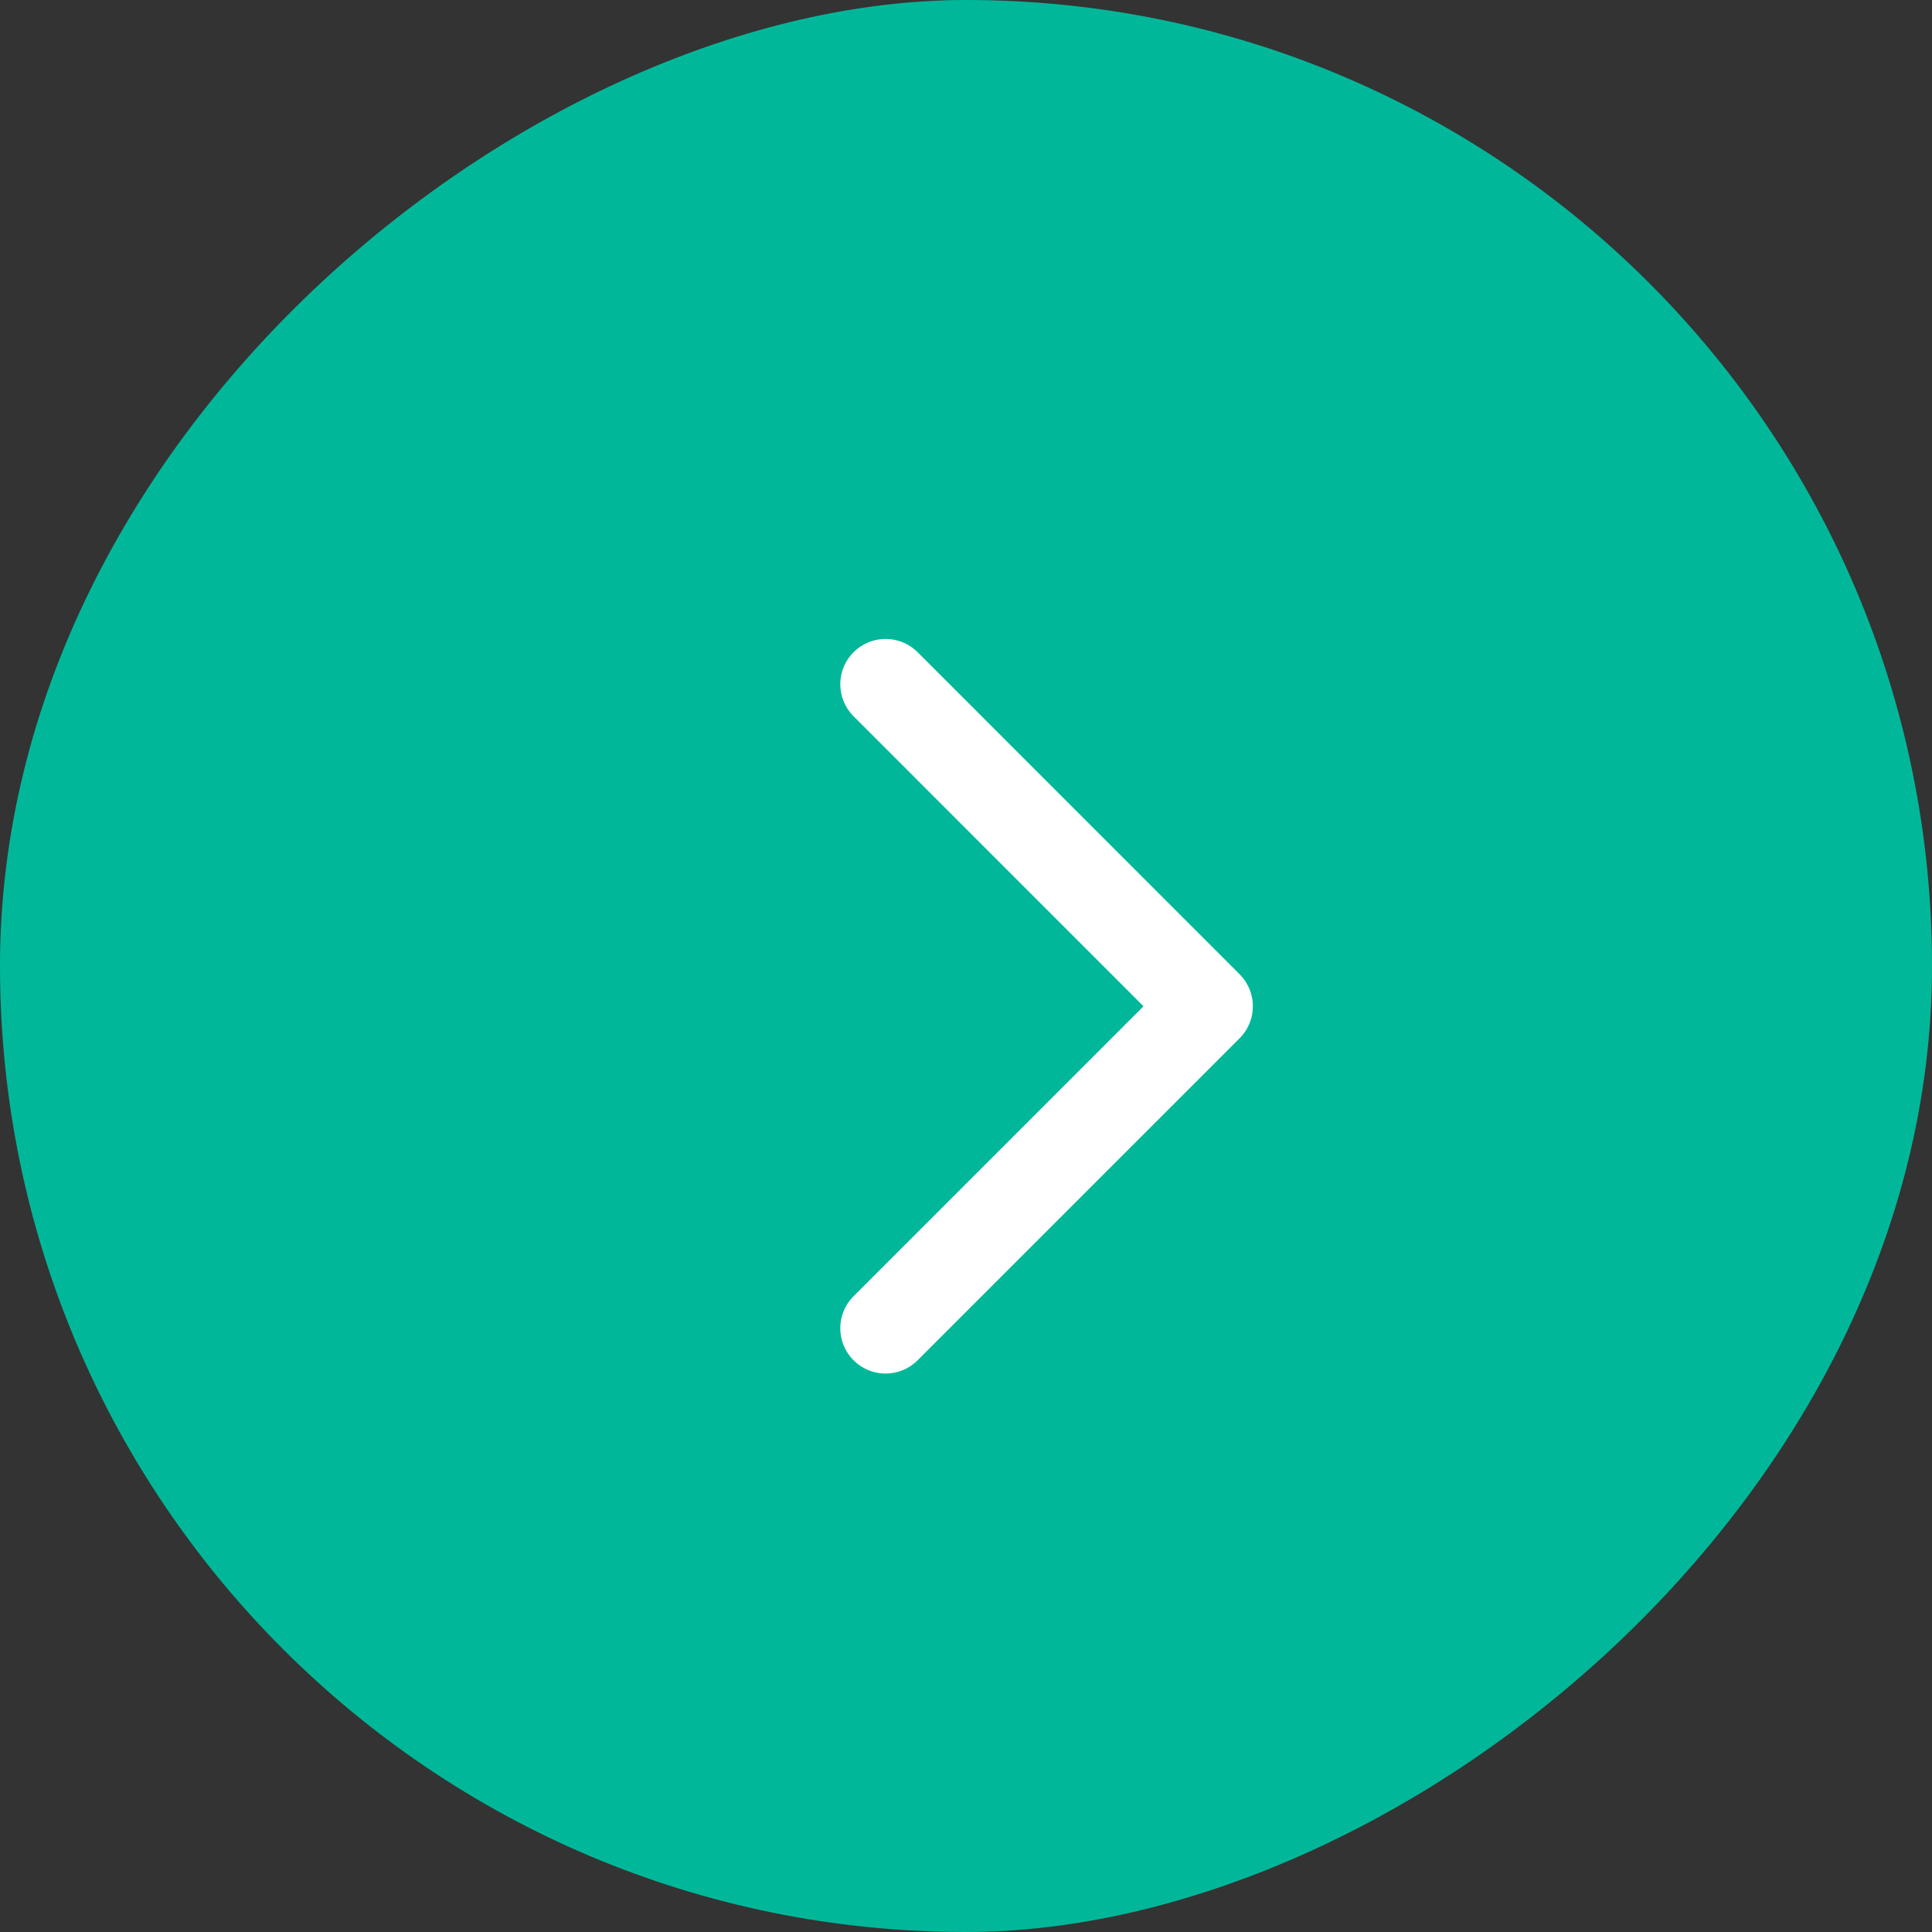<svg width="32" height="32" viewBox="0 0 32 32" fill="none" xmlns="http://www.w3.org/2000/svg">
<rect x="0" y="0" width="32" height="32" fill="#333333" stroke="none"/>
<rect y="32" width="32" height="32" rx="16" transform="rotate(-90 0 32)" fill="#00B899"/>
<path d="M14.668 22L20.001 16.667L14.668 11.333" stroke="white" stroke-width="1.5" stroke-linecap="round" stroke-linejoin="round"/>
</svg>
